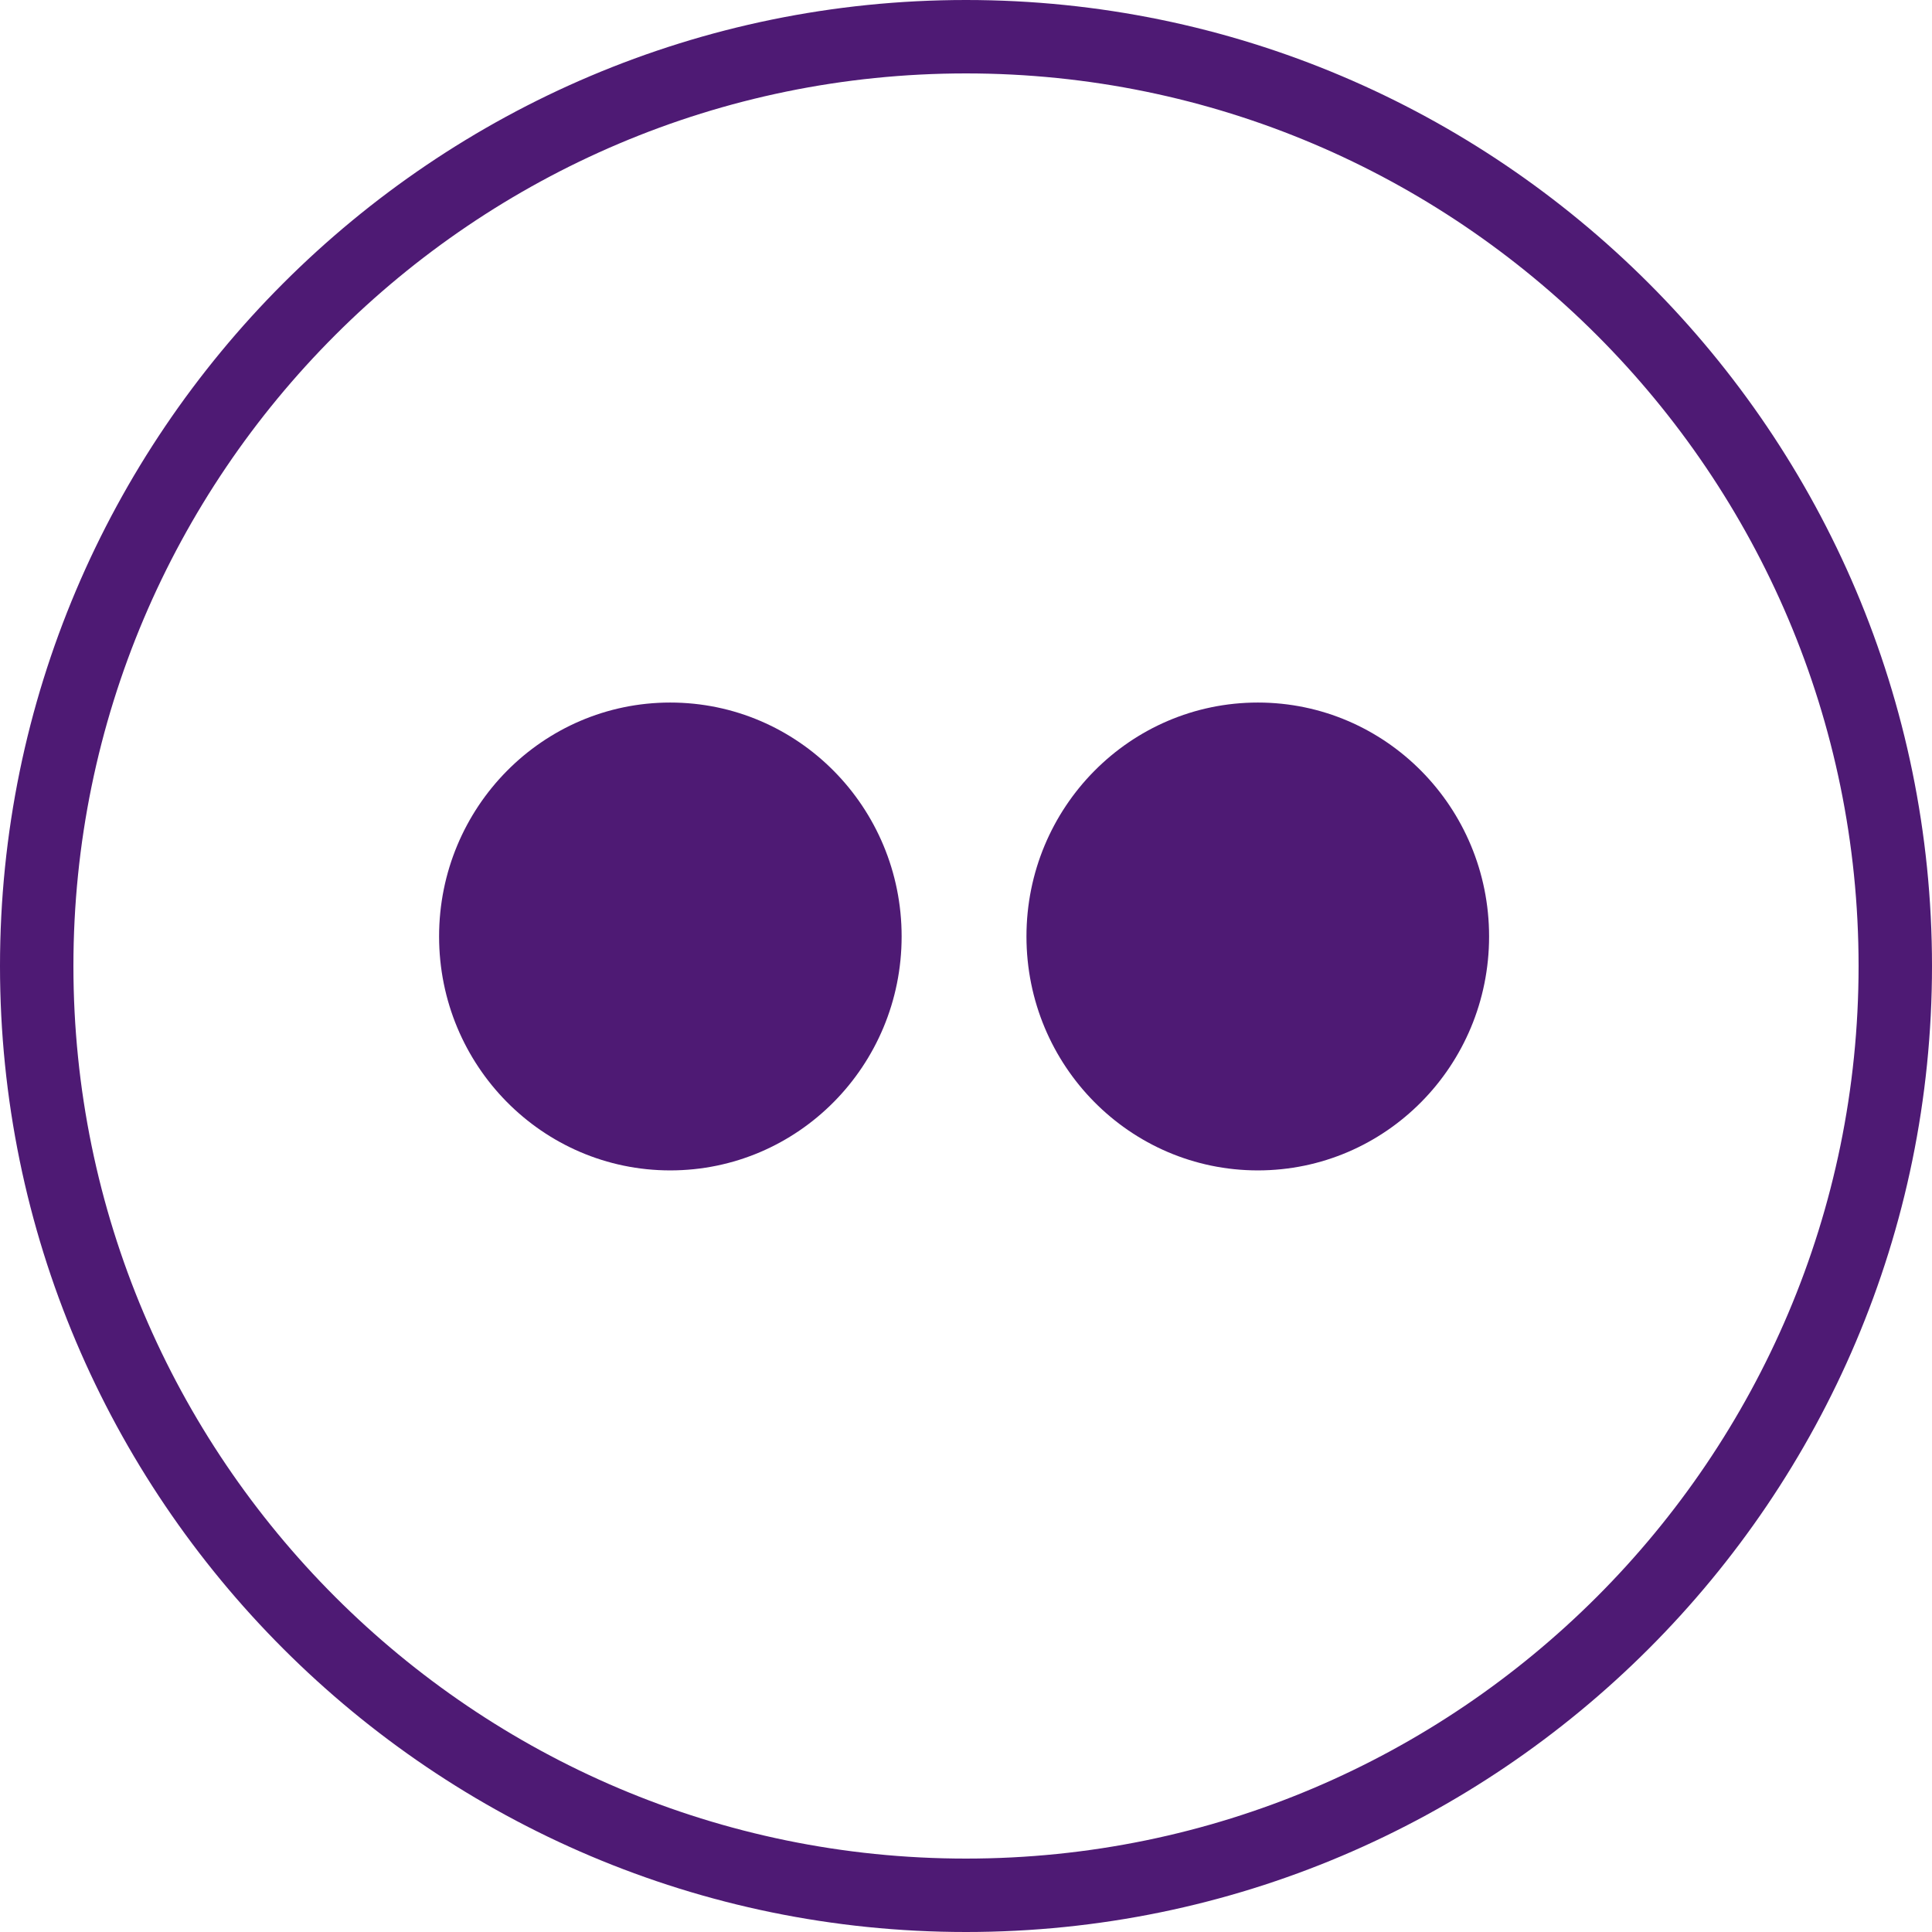 <svg width="44" height="44" viewBox="0 0 44 44" xmlns="http://www.w3.org/2000/svg"><title>Flikr</title><g fill="#4E1A74" fill-rule="evenodd"><path d="M22 44C9.869 44 0 34.13 0 22S9.869 0 22 0s22 9.87 22 22-9.869 22-22 22zm0-42.328C10.791 1.672 1.672 10.792 1.672 22c0 11.209 9.119 20.328 20.328 20.328 11.208 0 20.328-9.12 20.328-20.328 0-11.209-9.12-20.328-20.328-20.328z"/><path d="M33.913 21.327c0 2.942-2.355 5.328-5.266 5.328-2.913 0-5.27-2.386-5.27-5.328 0-2.94 2.357-5.327 5.27-5.327 2.91 0 5.266 2.386 5.266 5.327M20.534 21.327c0 2.942-2.356 5.328-5.27 5.328-2.909 0-5.264-2.386-5.264-5.328C10 18.387 12.355 16 15.264 16c2.914 0 5.27 2.386 5.27 5.327"/></g></svg>